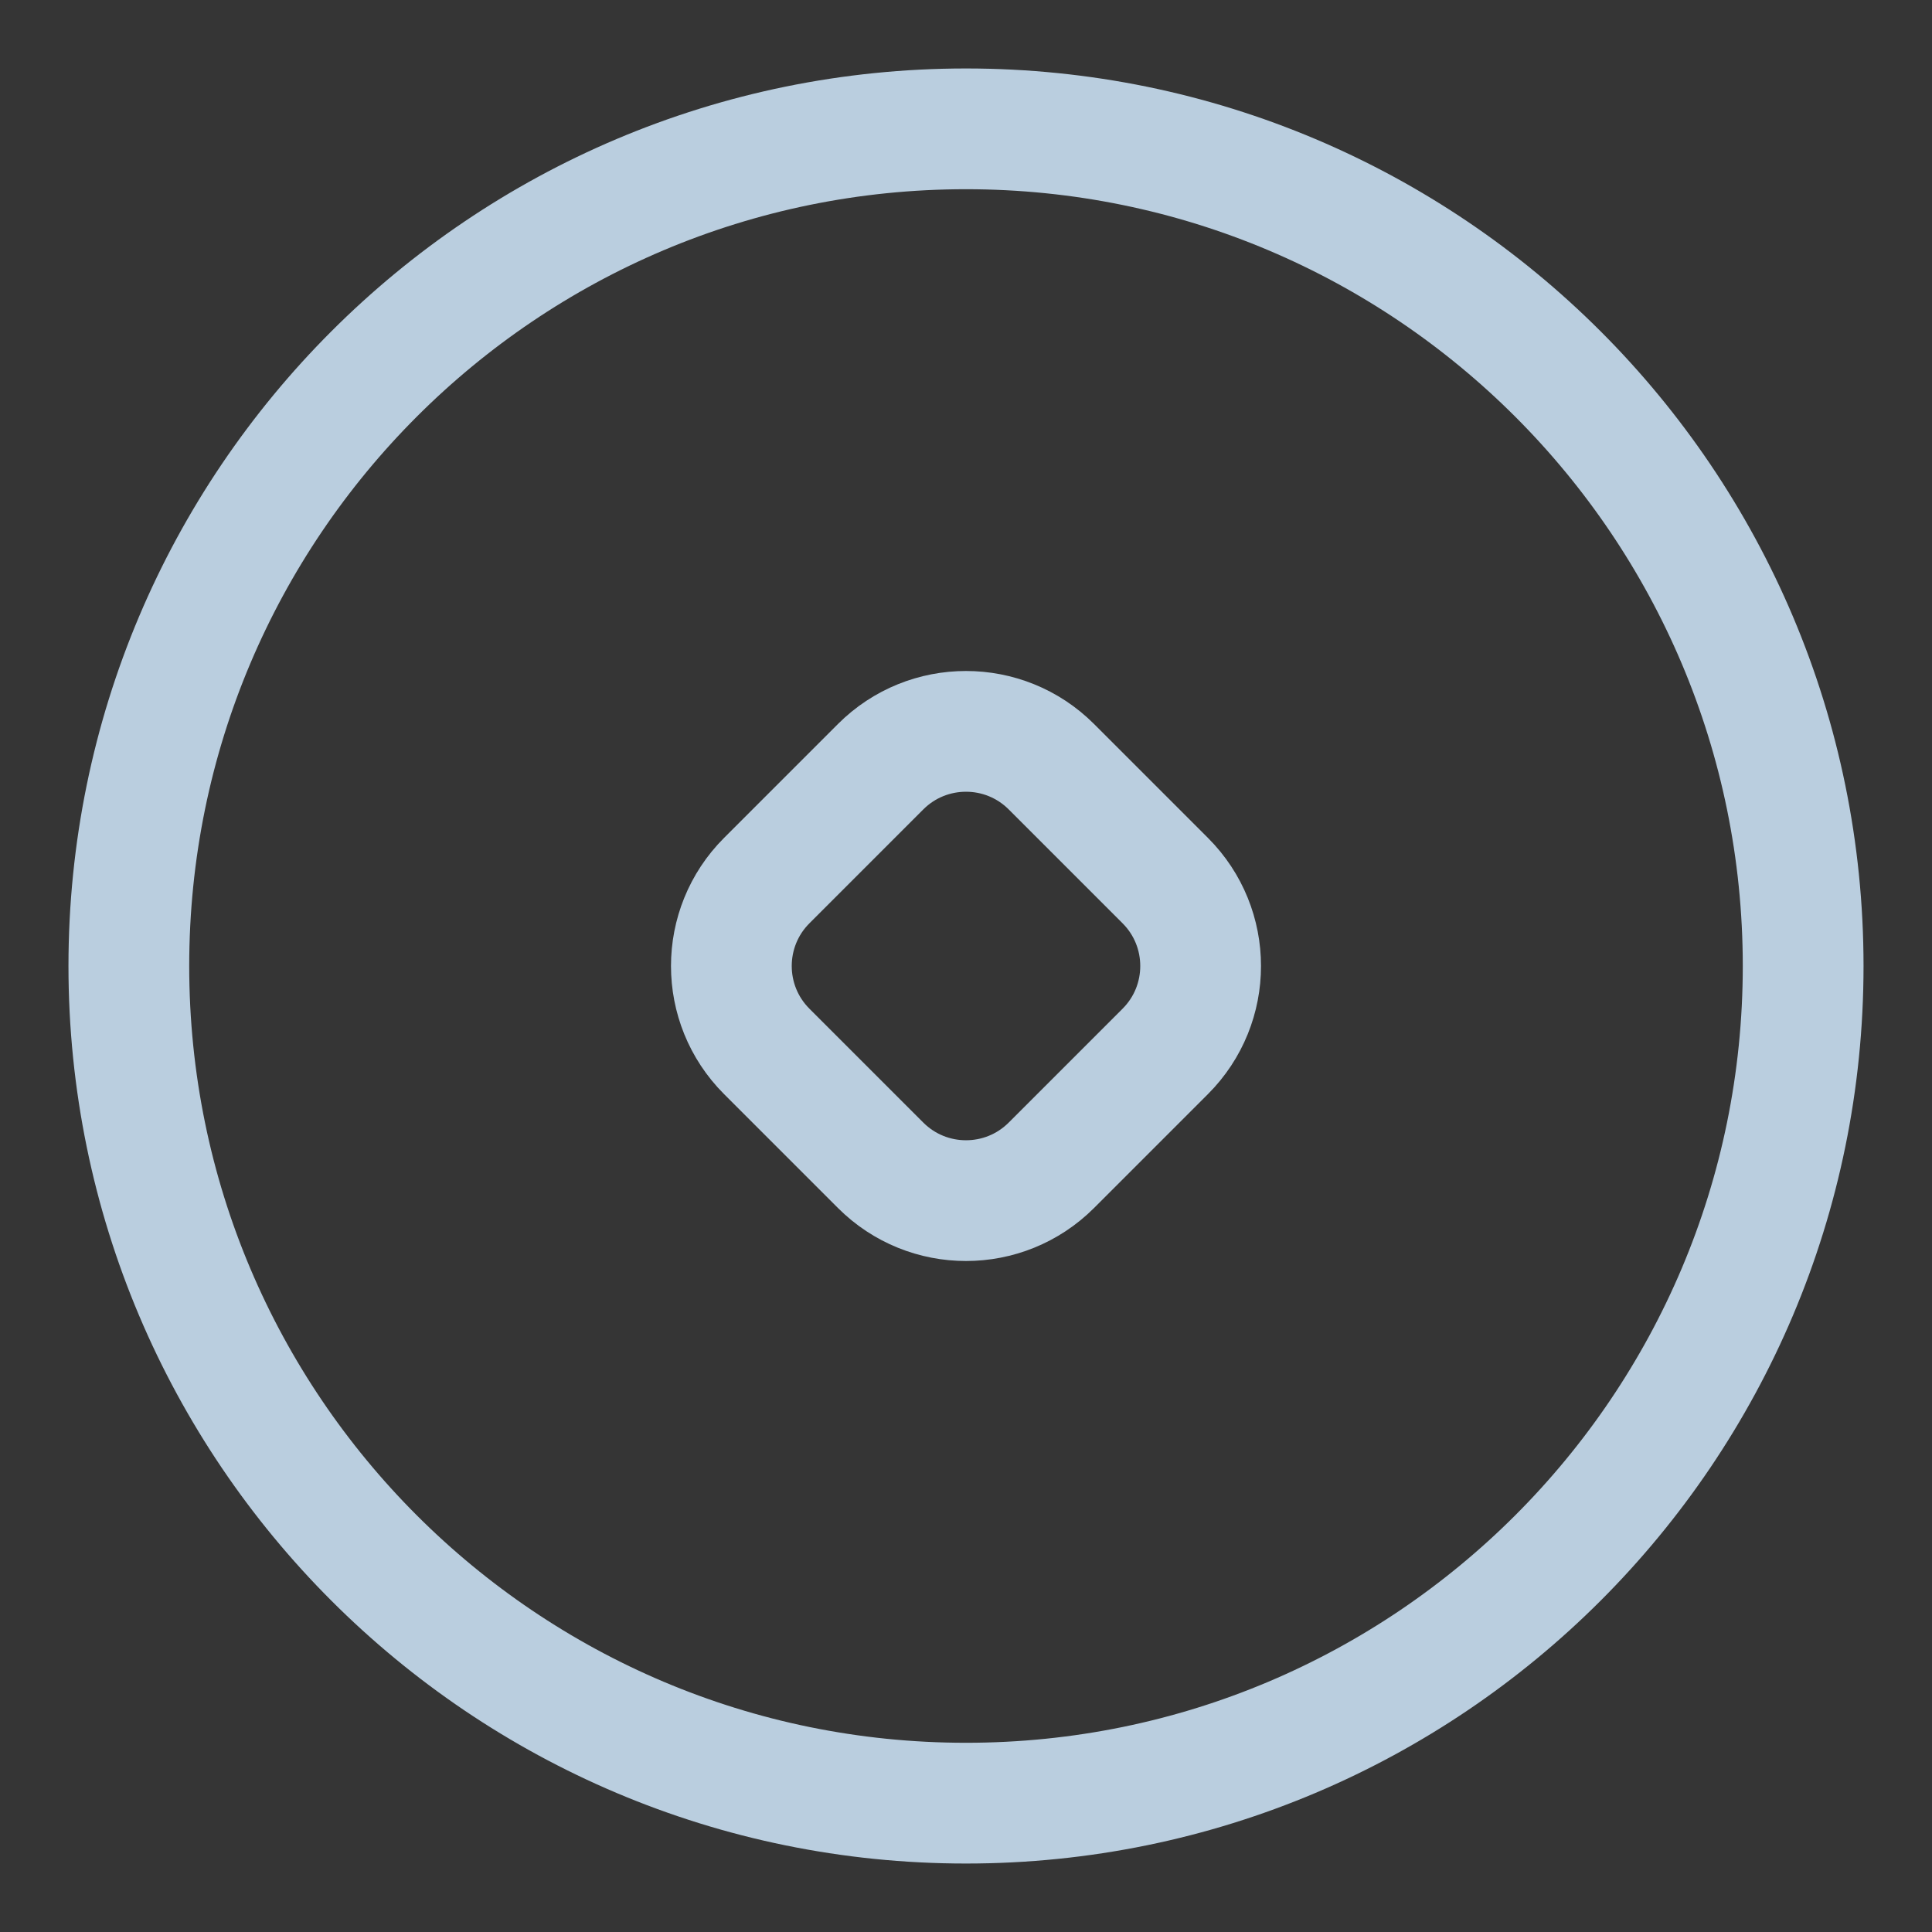 <?xml version="1.0" encoding="UTF-8"?>
<svg width="16px" height="16px" viewBox="0 0 16 16" version="1.1" xmlns="http://www.w3.org/2000/svg" xmlns:xlink="http://www.w3.org/1999/xlink">
    <rect x="0" y="0" width="16" height="16" fill="#333333" stroke="none"/>
    <title>icon_grhx_zuo1</title>
    <g id="画像" stroke="none" stroke-width="1" fill="none" fill-rule="evenodd">
        <g id="个人画像-邢台" transform="translate(-26, -297)">
            <g id="第四块" transform="translate(10, 282)">
                <g id="icon_grhx_zuo1" transform="translate(16, 15)">
                    <rect id="矩形" fill-opacity="0.01" fill="#FFFFFF" fill-rule="nonzero" x="0" y="0" width="16" height="16"></rect>
                    <path d="M8,14.933 C11.829,14.933 14.933,11.829 14.933,8 C14.933,4.171 11.829,1.067 8,1.067 C4.171,1.067 1.067,4.171 1.067,8 C1.067,11.829 4.171,14.933 8,14.933 Z" id="路径" stroke="#BACEDF" stroke-linejoin="round"></path>
                    <path d="M7.333,6.333 L8.667,6.333 C9.219,6.333 9.667,6.781 9.667,7.333 L9.667,8.667 C9.667,9.219 9.219,9.667 8.667,9.667 L7.333,9.667 C6.781,9.667 6.333,9.219 6.333,8.667 L6.333,7.333 C6.333,6.781 6.781,6.333 7.333,6.333 Z" id="矩形" stroke="#BACEDF" stroke-linejoin="round" transform="translate(8, 8) rotate(45) translate(-8, -8) "></path>
                </g>
            </g>
        </g>
    </g>
</svg>